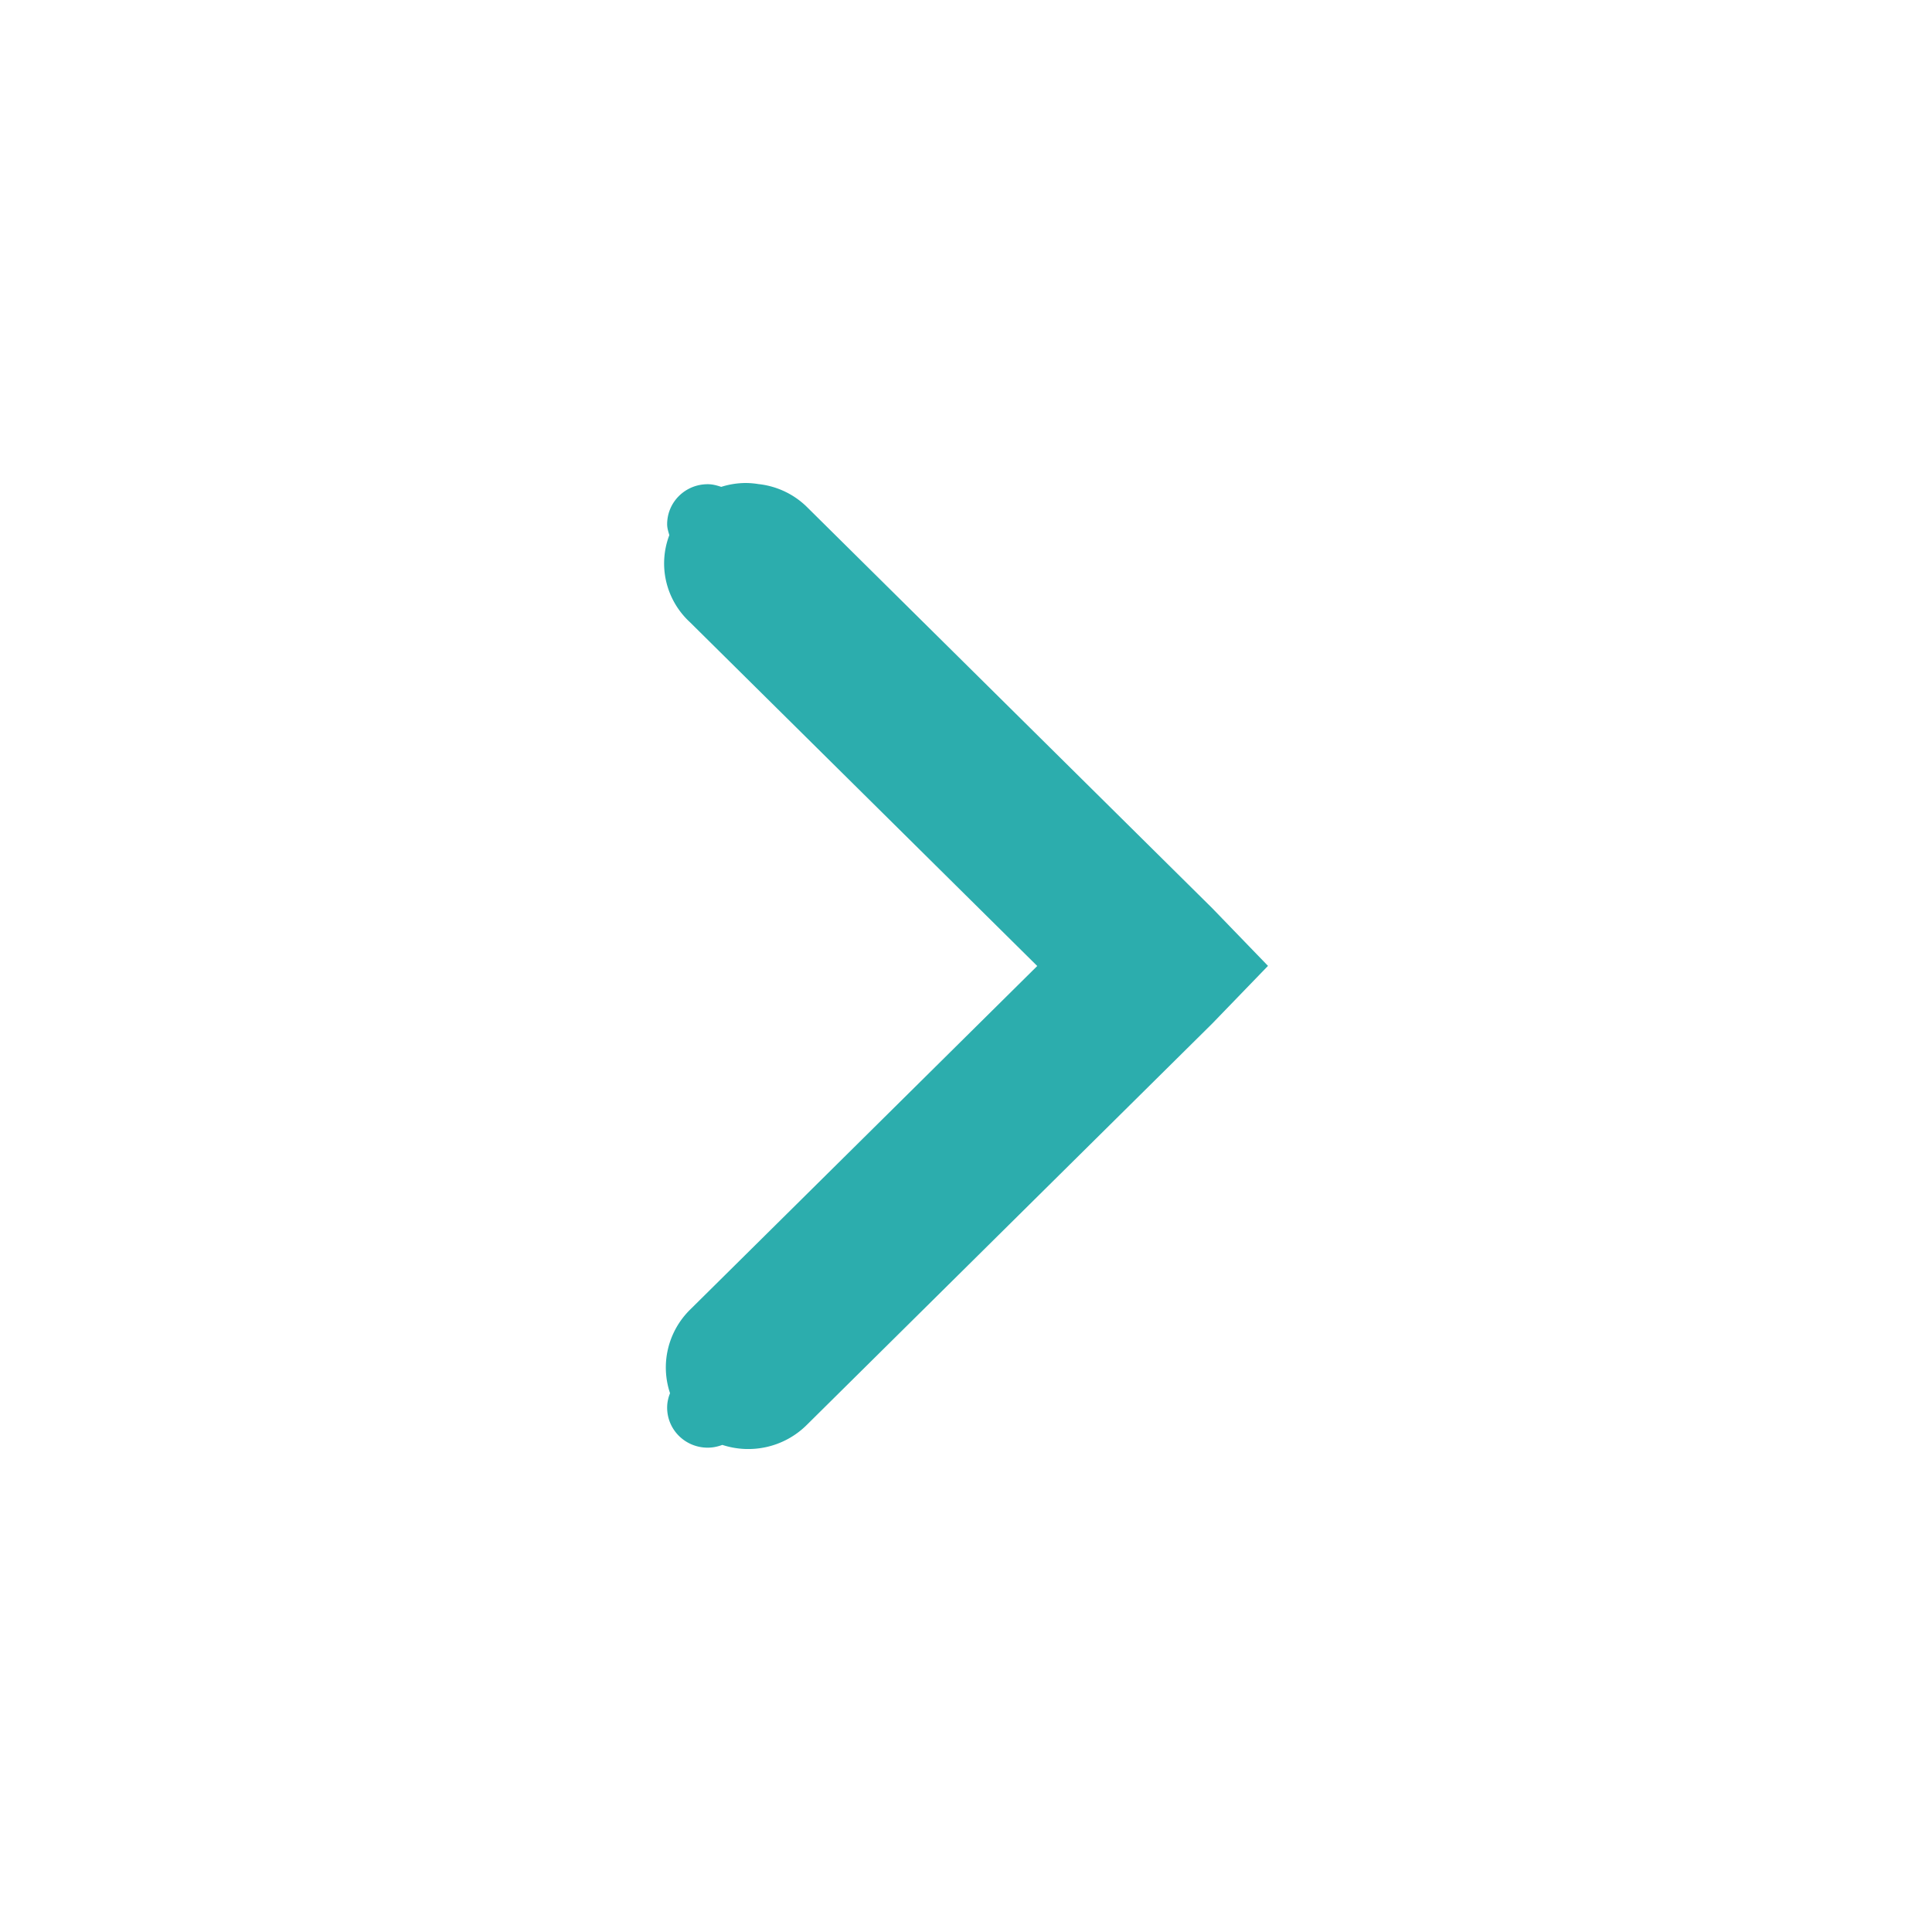 <?xml version="1.0" encoding="UTF-8" standalone="no"?>
<!-- Created with Inkscape (http://www.inkscape.org/) -->

<svg xmlns:osb="http://www.openswatchbook.org/uri/2009/osb"
   xmlns:dc="http://purl.org/dc/elements/1.1/"
   xmlns:cc="http://creativecommons.org/ns#"
   xmlns:rdf="http://www.w3.org/1999/02/22-rdf-syntax-ns#"
   xmlns:svg="http://www.w3.org/2000/svg"
   xmlns="http://www.w3.org/2000/svg"
   xmlns:xlink="http://www.w3.org/1999/xlink"
   xmlns:sodipodi="http://sodipodi.sourceforge.net/DTD/sodipodi-0.dtd"
   xmlns:inkscape="http://www.inkscape.org/namespaces/inkscape" sodipodi:docname="calendar-arrow-right-hover.svg" height="16" id="svg7384" inkscape:version="0.91 r13725" version="1.1" width="16">
   <sodipodi:namedview inkscape:bbox-nodes="true" inkscape:bbox-paths="true" bordercolor="#666666" borderopacity="1" inkscape:current-layer="layer12" inkscape:cx="6.1613659" inkscape:cy="7.9323223" gridtolerance="10" inkscape:guide-bbox="true" guidetolerance="10" id="namedview88" inkscape:object-nodes="false" inkscape:object-paths="false" objecttolerance="10" pagecolor="#ffffff" inkscape:pageopacity="0" inkscape:pageshadow="2" showborder="true" showgrid="true" showguides="true" inkscape:snap-bbox="true" inkscape:snap-bbox-midpoints="false" inkscape:snap-global="true" inkscape:snap-grids="true" inkscape:snap-nodes="true" inkscape:snap-others="false" inkscape:snap-to-guides="true" inkscape:window-height="720" inkscape:window-maximized="1" inkscape:window-width="1366" inkscape:window-x="0" inkscape:window-y="25" inkscape:zoom="22.627417" inkscape:snap-bbox-edge-midpoints="true">
      <inkscape:grid empspacing="2" enabled="true" id="grid4866" originx="141px" originy="530px" snapvisiblegridlinesonly="true" spacingx="1px" spacingy="1px" type="xygrid" visible="true" />
      <inkscape:grid color="#000000" empcolor="#000000" empopacity="0" empspacing="4" enabled="true" id="grid5968" opacity="0.125" originx="141px" originy="530px" snapvisiblegridlinesonly="true" spacingx="0.5px" spacingy="0.5px" type="xygrid" visible="true" />
   </sodipodi:namedview>
   <title id="title9167">Gnome Symbolic Icon Theme</title>
   <defs id="defs7386">
      <linearGradient id="selected_bg_color" osb:paint="solid">
         <stop style="stop-color:#2CADAD;stop-opacity:1;" offset="0" id="stop4147" />
      </linearGradient>
      <linearGradient inkscape:collect="always" xlink:href="#selected_bg_color" id="linearGradient4149" x1="108" y1="751" x2="108" y2="759" gradientUnits="userSpaceOnUse" />
   </defs>
   <g inkscape:groupmode="layer" id="layer9" inkscape:label="status" style="display:inline" transform="translate(-100,-747)" />
   <g inkscape:groupmode="layer" id="layer10" inkscape:label="devices" transform="translate(-100,-747)" />
   <g inkscape:groupmode="layer" id="layer11" inkscape:label="apps" transform="translate(-100,-747)" />
   <g inkscape:groupmode="layer" id="layer13" inkscape:label="places" transform="translate(-100,-747)" />
   <g inkscape:groupmode="layer" id="layer14" inkscape:label="mimetypes" transform="translate(-100,-747)" />
   <g inkscape:groupmode="layer" id="layer15" inkscape:label="emblems" style="display:inline" transform="translate(-100,-747)" />
   <g inkscape:groupmode="layer" id="g71291" inkscape:label="emotes" style="display:inline" transform="translate(-100,-747)" />
   <g inkscape:groupmode="layer" id="g4953" inkscape:label="categories" style="display:inline" transform="translate(-100,-747)" />
   <g inkscape:groupmode="layer" id="layer12" inkscape:label="actions" style="display:inline" transform="translate(-100,-747)">
      <path style="color:#000000;font-style:normal;font-variant:normal;font-weight:normal;font-stretch:normal;font-size:medium;line-height:normal;font-family:Sans;-inkscape-font-specification:Sans;text-indent:0;text-align:start;text-decoration:none;text-decoration-line:none;letter-spacing:normal;word-spacing:normal;text-transform:none;direction:ltr;block-progression:tb;writing-mode:lr-tb;baseline-shift:baseline;text-anchor:start;display:inline;overflow:visible;visibility:visible;fill:url(#linearGradient4149);fill-opacity:1;stroke:none;stroke-width:2;marker:none;enable-background:accumulate" d="m 106.177,751 a 0.672,0.665 0 0 1 0.104,0.009 0.672,0.665 0 0 1 0.399,0.187 l 3.359,3.325 0.462,0.478 -0.462,0.478 -3.359,3.325 a 0.683,0.676 0 0 1 -0.698,0.164 c -0.037,0.014 -0.078,0.023 -0.121,0.023 -0.186,0 -0.336,-0.148 -0.336,-0.332 0,-0.042 0.009,-0.082 0.024,-0.119 a 0.683,0.676 0 0 1 0.165,-0.691 l 2.876,-2.847 -2.876,-2.847 a 0.672,0.665 0 0 1 -0.171,-0.721 c -0.008,-0.029 -0.018,-0.058 -0.018,-0.09 0,-0.184 0.15,-0.332 0.336,-0.332 0.04,0 0.076,0.01 0.112,0.022 A 0.672,0.665 0 0 1 106.177,751 Z" id="path6040" inkscape:connector-curvature="0" />
   </g>
</svg>
